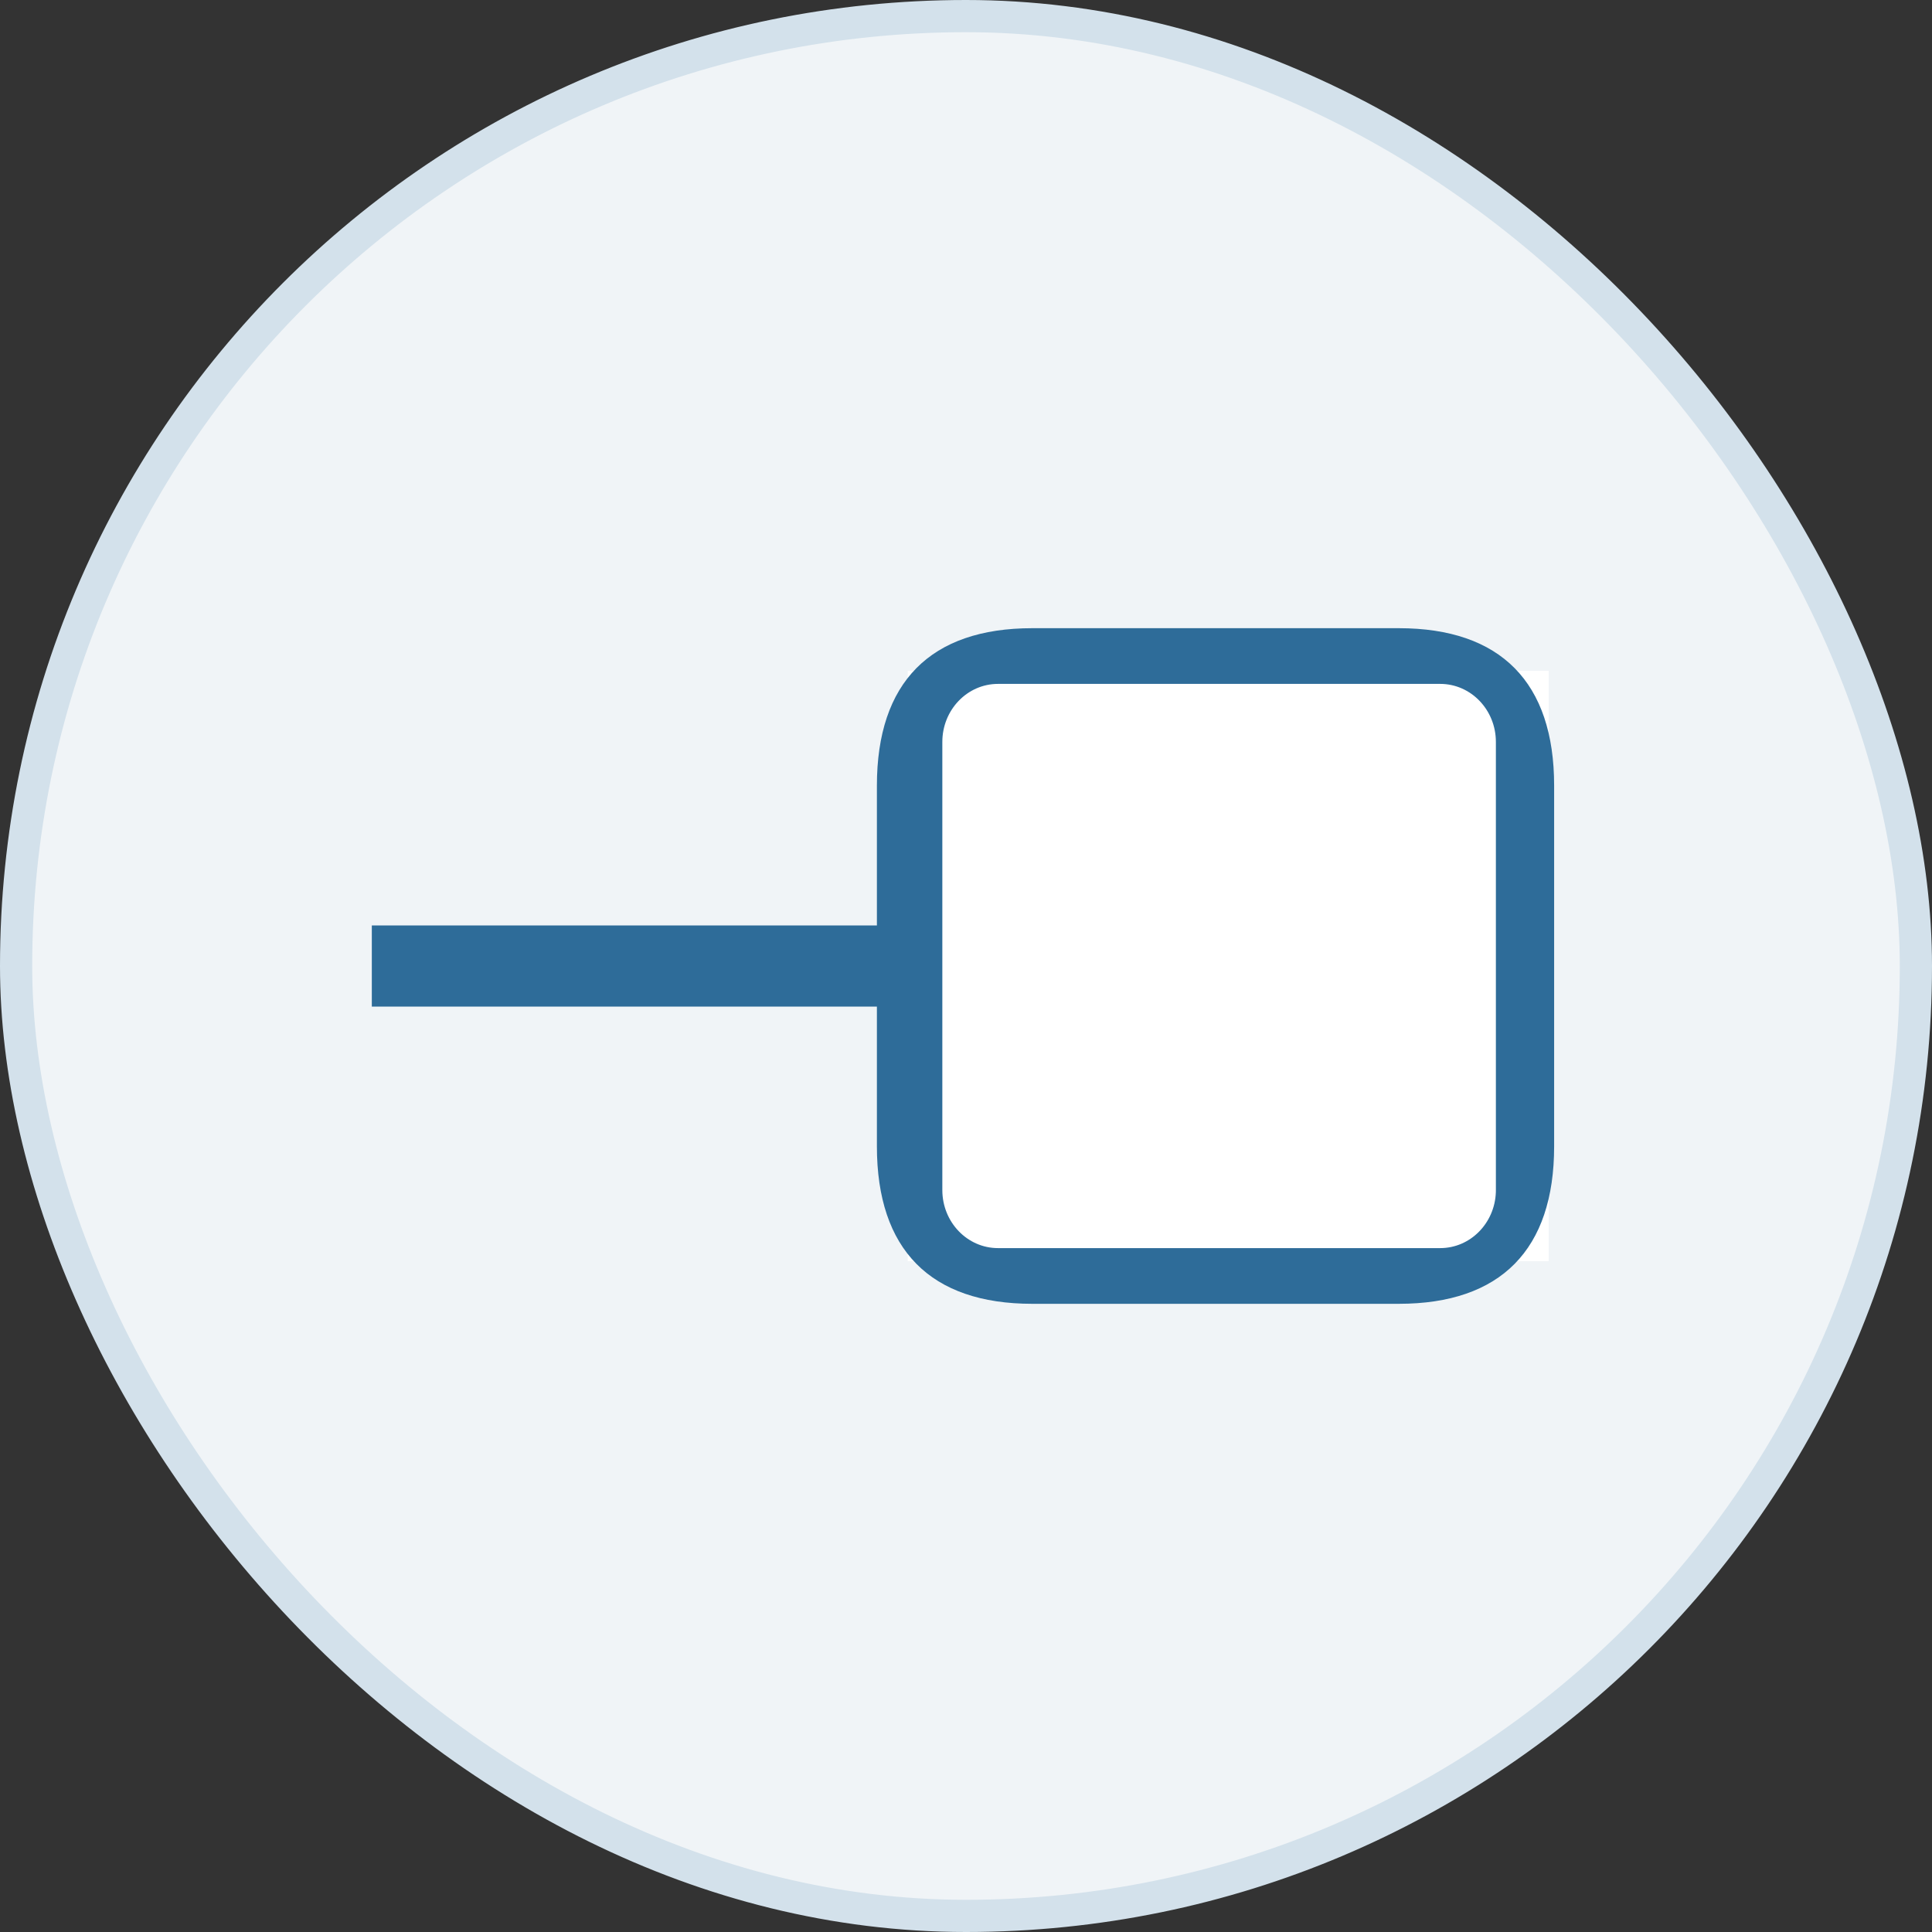 <?xml version="1.0" encoding="UTF-8"?>
<svg width="60px" height="60px" viewBox="0 0 60 60" version="1.1" xmlns="http://www.w3.org/2000/svg" xmlns:xlink="http://www.w3.org/1999/xlink">
    <rect x="0" y="0" width="60" height="60" fill="#333333" stroke="none"/>
    <!-- Generator: sketchtool 51.2 (57519) - http://www.bohemiancoding.com/sketch -->
    <title>C0696A16-CD81-4233-B699-0BC8D7EDF97E</title>
    <desc>Created with sketchtool.</desc>
    <defs></defs>
    <g id="Page-1" stroke="none" stroke-width="1" fill="none" fill-rule="evenodd">
        <g id="Assets_graficos" transform="translate(-984, -1671)" fill-rule="nonzero">
            <g id="illus-/-graph-/-flows_nodo" transform="translate(984, 1671)">
                <rect id="Rectangle-12-Copy-22" stroke="#D3E1EB" fill="#F0F4F7" x="0.5" y="0.5" width="59" height="59" rx="29.5"></rect>
                <g id="Group-13" transform="translate(11, 19)">
                    <rect id="Rectangle-7" fill="#FFFFFF" x="17.19" y="1.833" width="19.905" height="18.333"></rect>
                    <path d="M37.265,9.74 L21.579,9.74 L21.579,5.398 C21.579,2.191 19.918,0.509 16.754,0.509 L5.372,0.509 C2.207,0.509 0.547,2.191 0.547,5.398 L0.547,16.602 C0.547,19.809 2.207,21.491 5.372,21.491 L16.754,21.491 C19.918,21.491 21.579,19.809 21.579,16.602 L21.579,12.26 L37.265,12.26 L37.265,9.74 Z M2.357,18.029 C2.357,18.005 2.356,17.982 2.356,17.959 L2.356,4.142 L2.356,4.041 C2.356,3.046 3.13,2.239 4.085,2.239 L17.818,2.239 C18.773,2.239 19.547,3.046 19.547,4.041 L19.547,17.959 C19.547,18.954 18.773,19.761 17.818,19.761 L4.085,19.761 C3.153,19.761 2.393,18.992 2.357,18.029 Z" id="Shape" fill="#2E6C99" transform="translate(18.906, 11) scale(-1, 1) translate(-18.906, -11) "></path>
                </g>
            </g>
        </g>
    </g>
</svg>